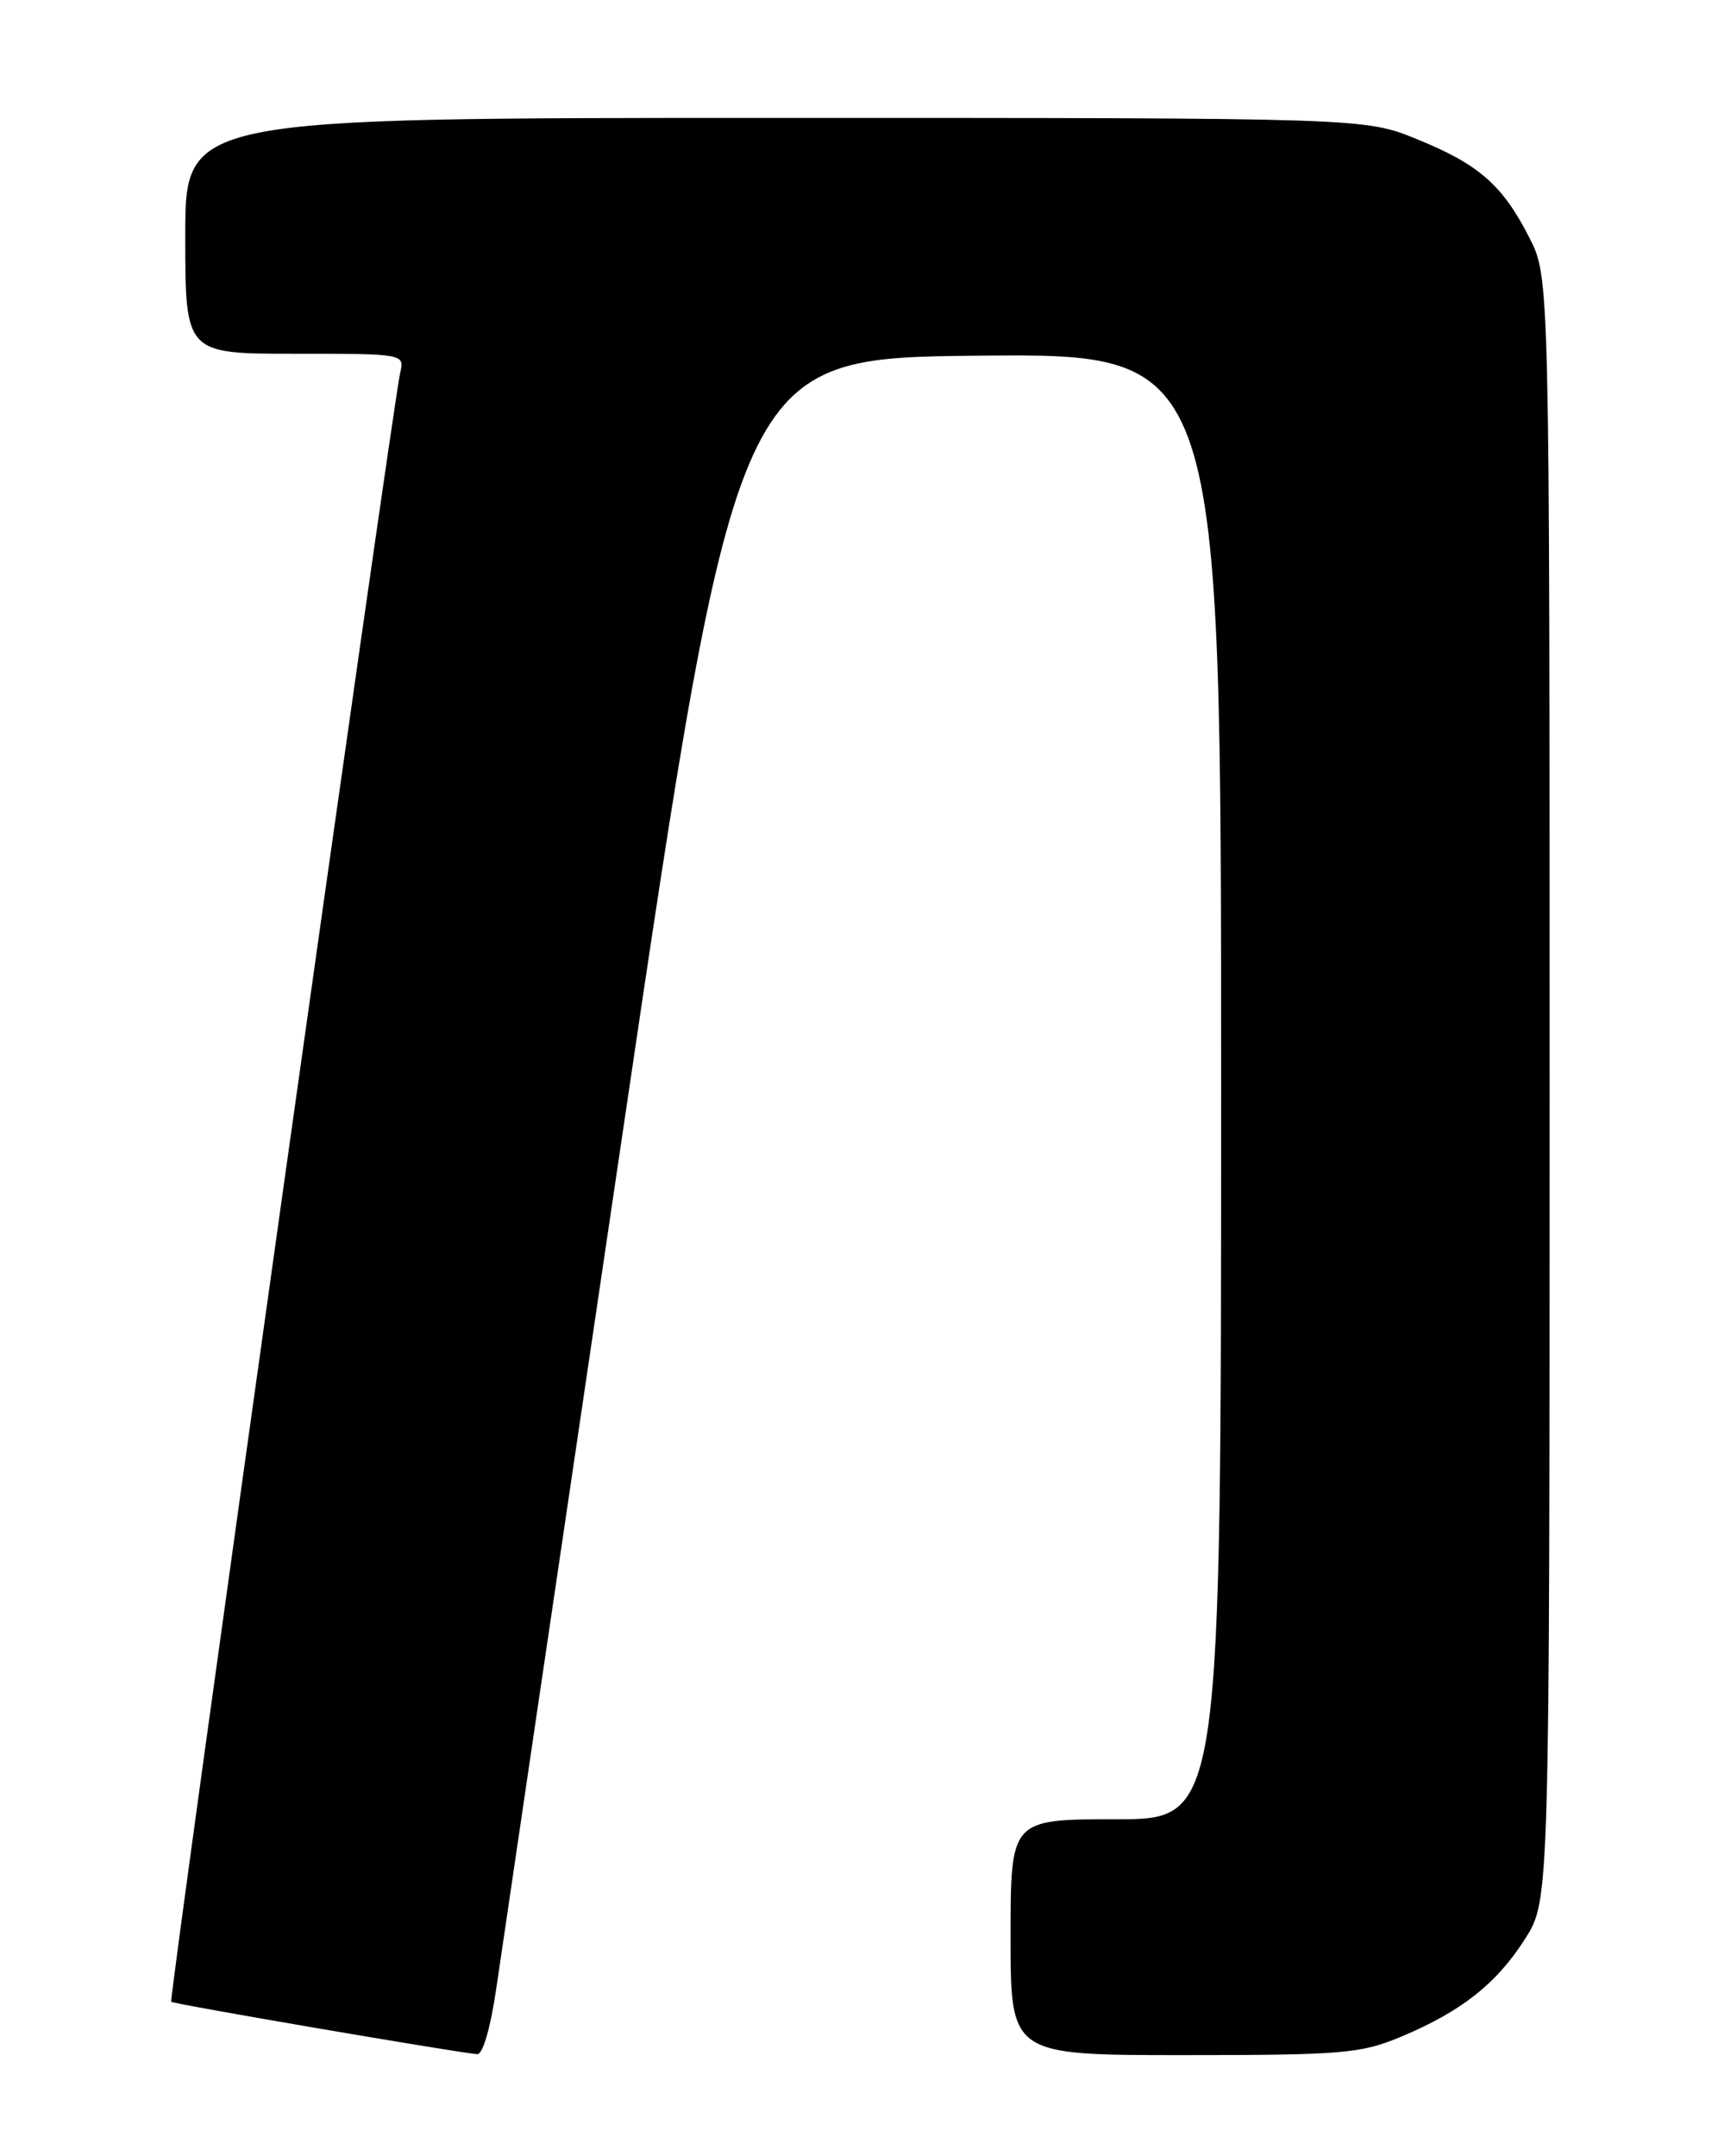 <?xml version="1.0" encoding="UTF-8" standalone="no"?>
<!DOCTYPE svg PUBLIC "-//W3C//DTD SVG 1.1//EN" "http://www.w3.org/Graphics/SVG/1.1/DTD/svg11.dtd" >
<svg xmlns="http://www.w3.org/2000/svg" xmlns:xlink="http://www.w3.org/1999/xlink" version="1.1" viewBox="0 0 204 256">
 <g >
 <path fill="currentColor"
d=" M 58.98 235.75 C 59.64 231.21 66.33 185.88 73.86 135.00 C 87.54 42.50 87.54 42.50 116.27 42.23 C 145.00 41.97 145.00 41.97 145.00 128.98 C 145.00 216.00 145.00 216.00 132.50 216.00 C 120.00 216.00 120.00 216.00 120.00 230.00 C 120.00 244.00 120.00 244.00 140.56 244.00 C 159.38 244.00 161.57 243.82 166.31 241.84 C 173.50 238.84 177.72 235.52 181.11 230.17 C 184.00 225.61 184.00 225.61 184.00 129.27 C 184.00 32.93 184.00 32.93 181.60 28.22 C 178.41 21.96 175.62 19.52 168.22 16.51 C 162.04 14.00 162.04 14.00 92.02 14.00 C 22.00 14.00 22.00 14.00 22.00 28.00 C 22.00 42.00 22.00 42.00 35.02 42.00 C 48.01 42.00 48.04 42.01 47.52 44.25 C 46.59 48.34 20.02 237.35 20.33 237.67 C 20.60 237.94 53.54 243.58 56.65 243.89 C 57.34 243.95 58.26 240.75 58.98 235.75 Z "/>
</g>
</svg>